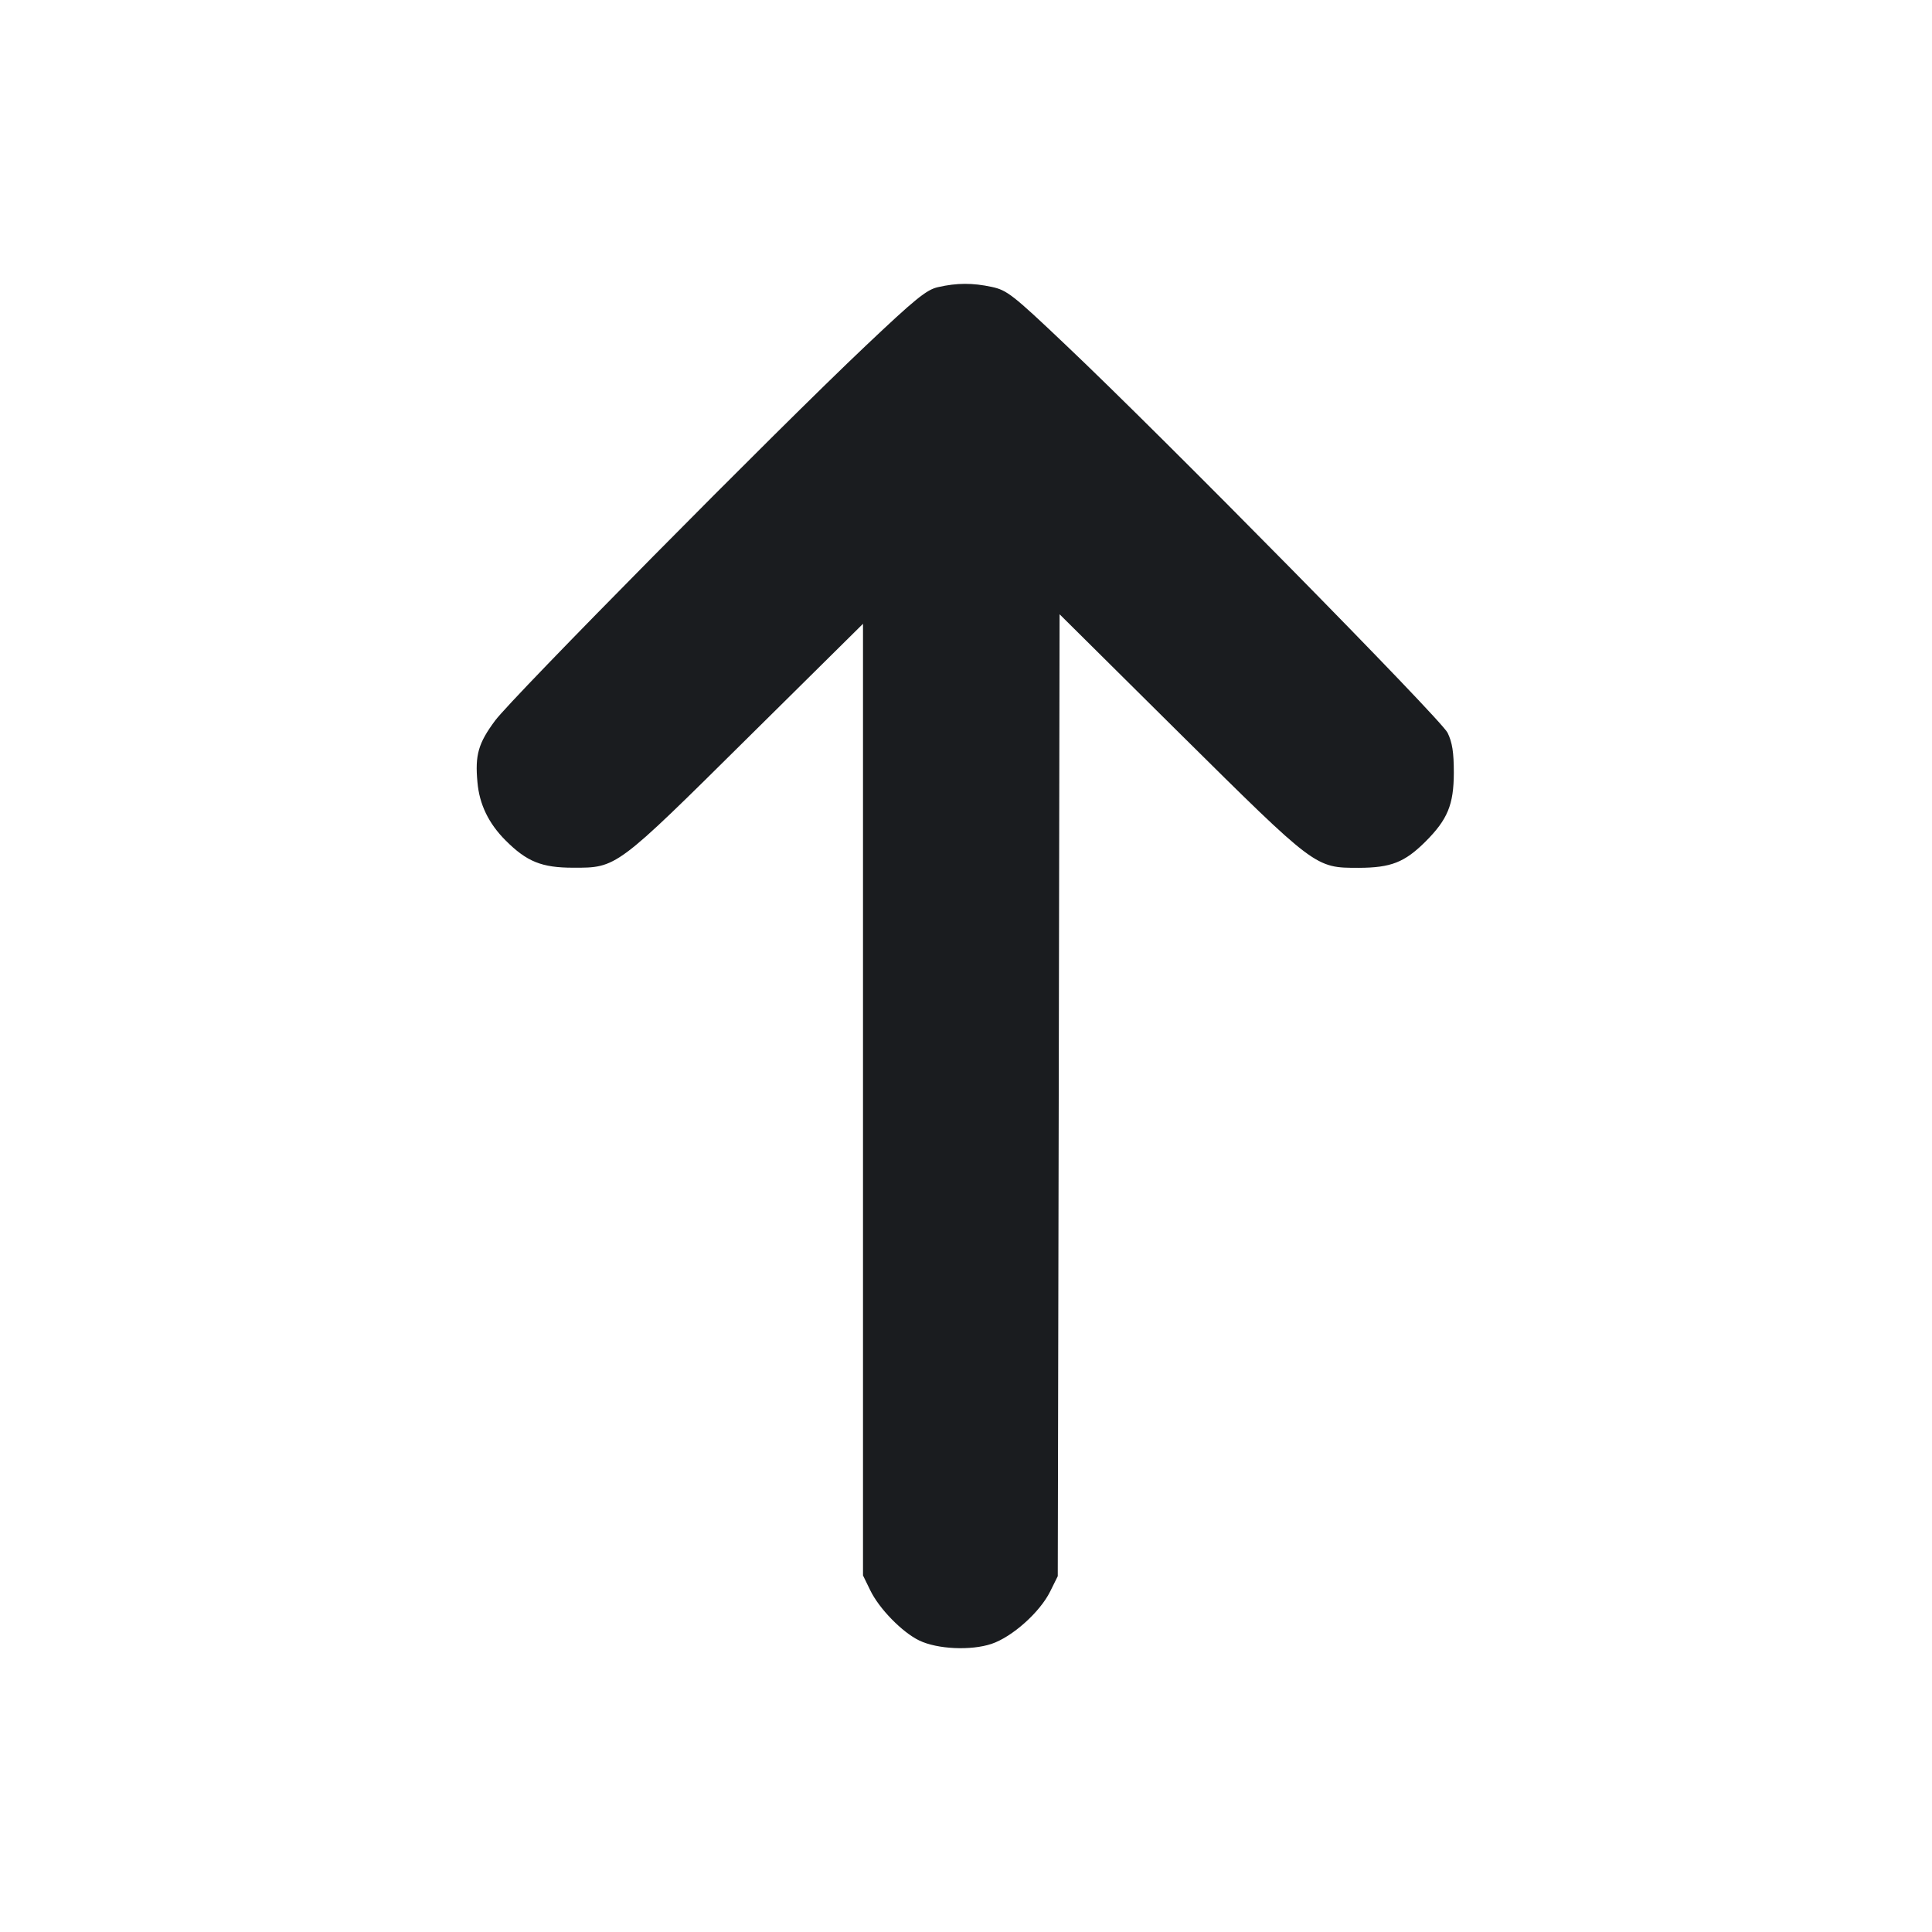 <svg width="16" height="16" viewBox="0 0 16 16" fill="none" xmlns="http://www.w3.org/2000/svg"><path d="M7.768 2.378 C 7.673 2.399,7.580 2.475,7.168 2.865 C 6.433 3.560,4.242 5.776,4.100 5.968 C 3.961 6.155,3.933 6.253,3.954 6.478 C 3.970 6.662,4.047 6.820,4.187 6.960 C 4.363 7.136,4.486 7.186,4.747 7.186 C 5.108 7.187,5.102 7.191,6.192 6.111 L 7.147 5.166 7.147 9.107 L 7.147 13.047 7.207 13.170 C 7.281 13.323,7.472 13.518,7.613 13.586 C 7.763 13.658,8.040 13.671,8.211 13.614 C 8.382 13.557,8.612 13.352,8.697 13.180 L 8.760 13.053 8.768 9.070 L 8.775 5.087 9.768 6.072 C 10.901 7.194,10.890 7.187,11.253 7.187 C 11.519 7.186,11.632 7.142,11.805 6.970 C 11.989 6.786,12.039 6.664,12.040 6.400 C 12.040 6.229,12.027 6.148,11.988 6.068 C 11.932 5.955,9.638 3.625,8.821 2.852 C 8.386 2.439,8.339 2.403,8.213 2.376 C 8.055 2.342,7.925 2.342,7.768 2.378 " fill="#1A1C1F" stroke="none" fill-rule="evenodd"></path></svg>
